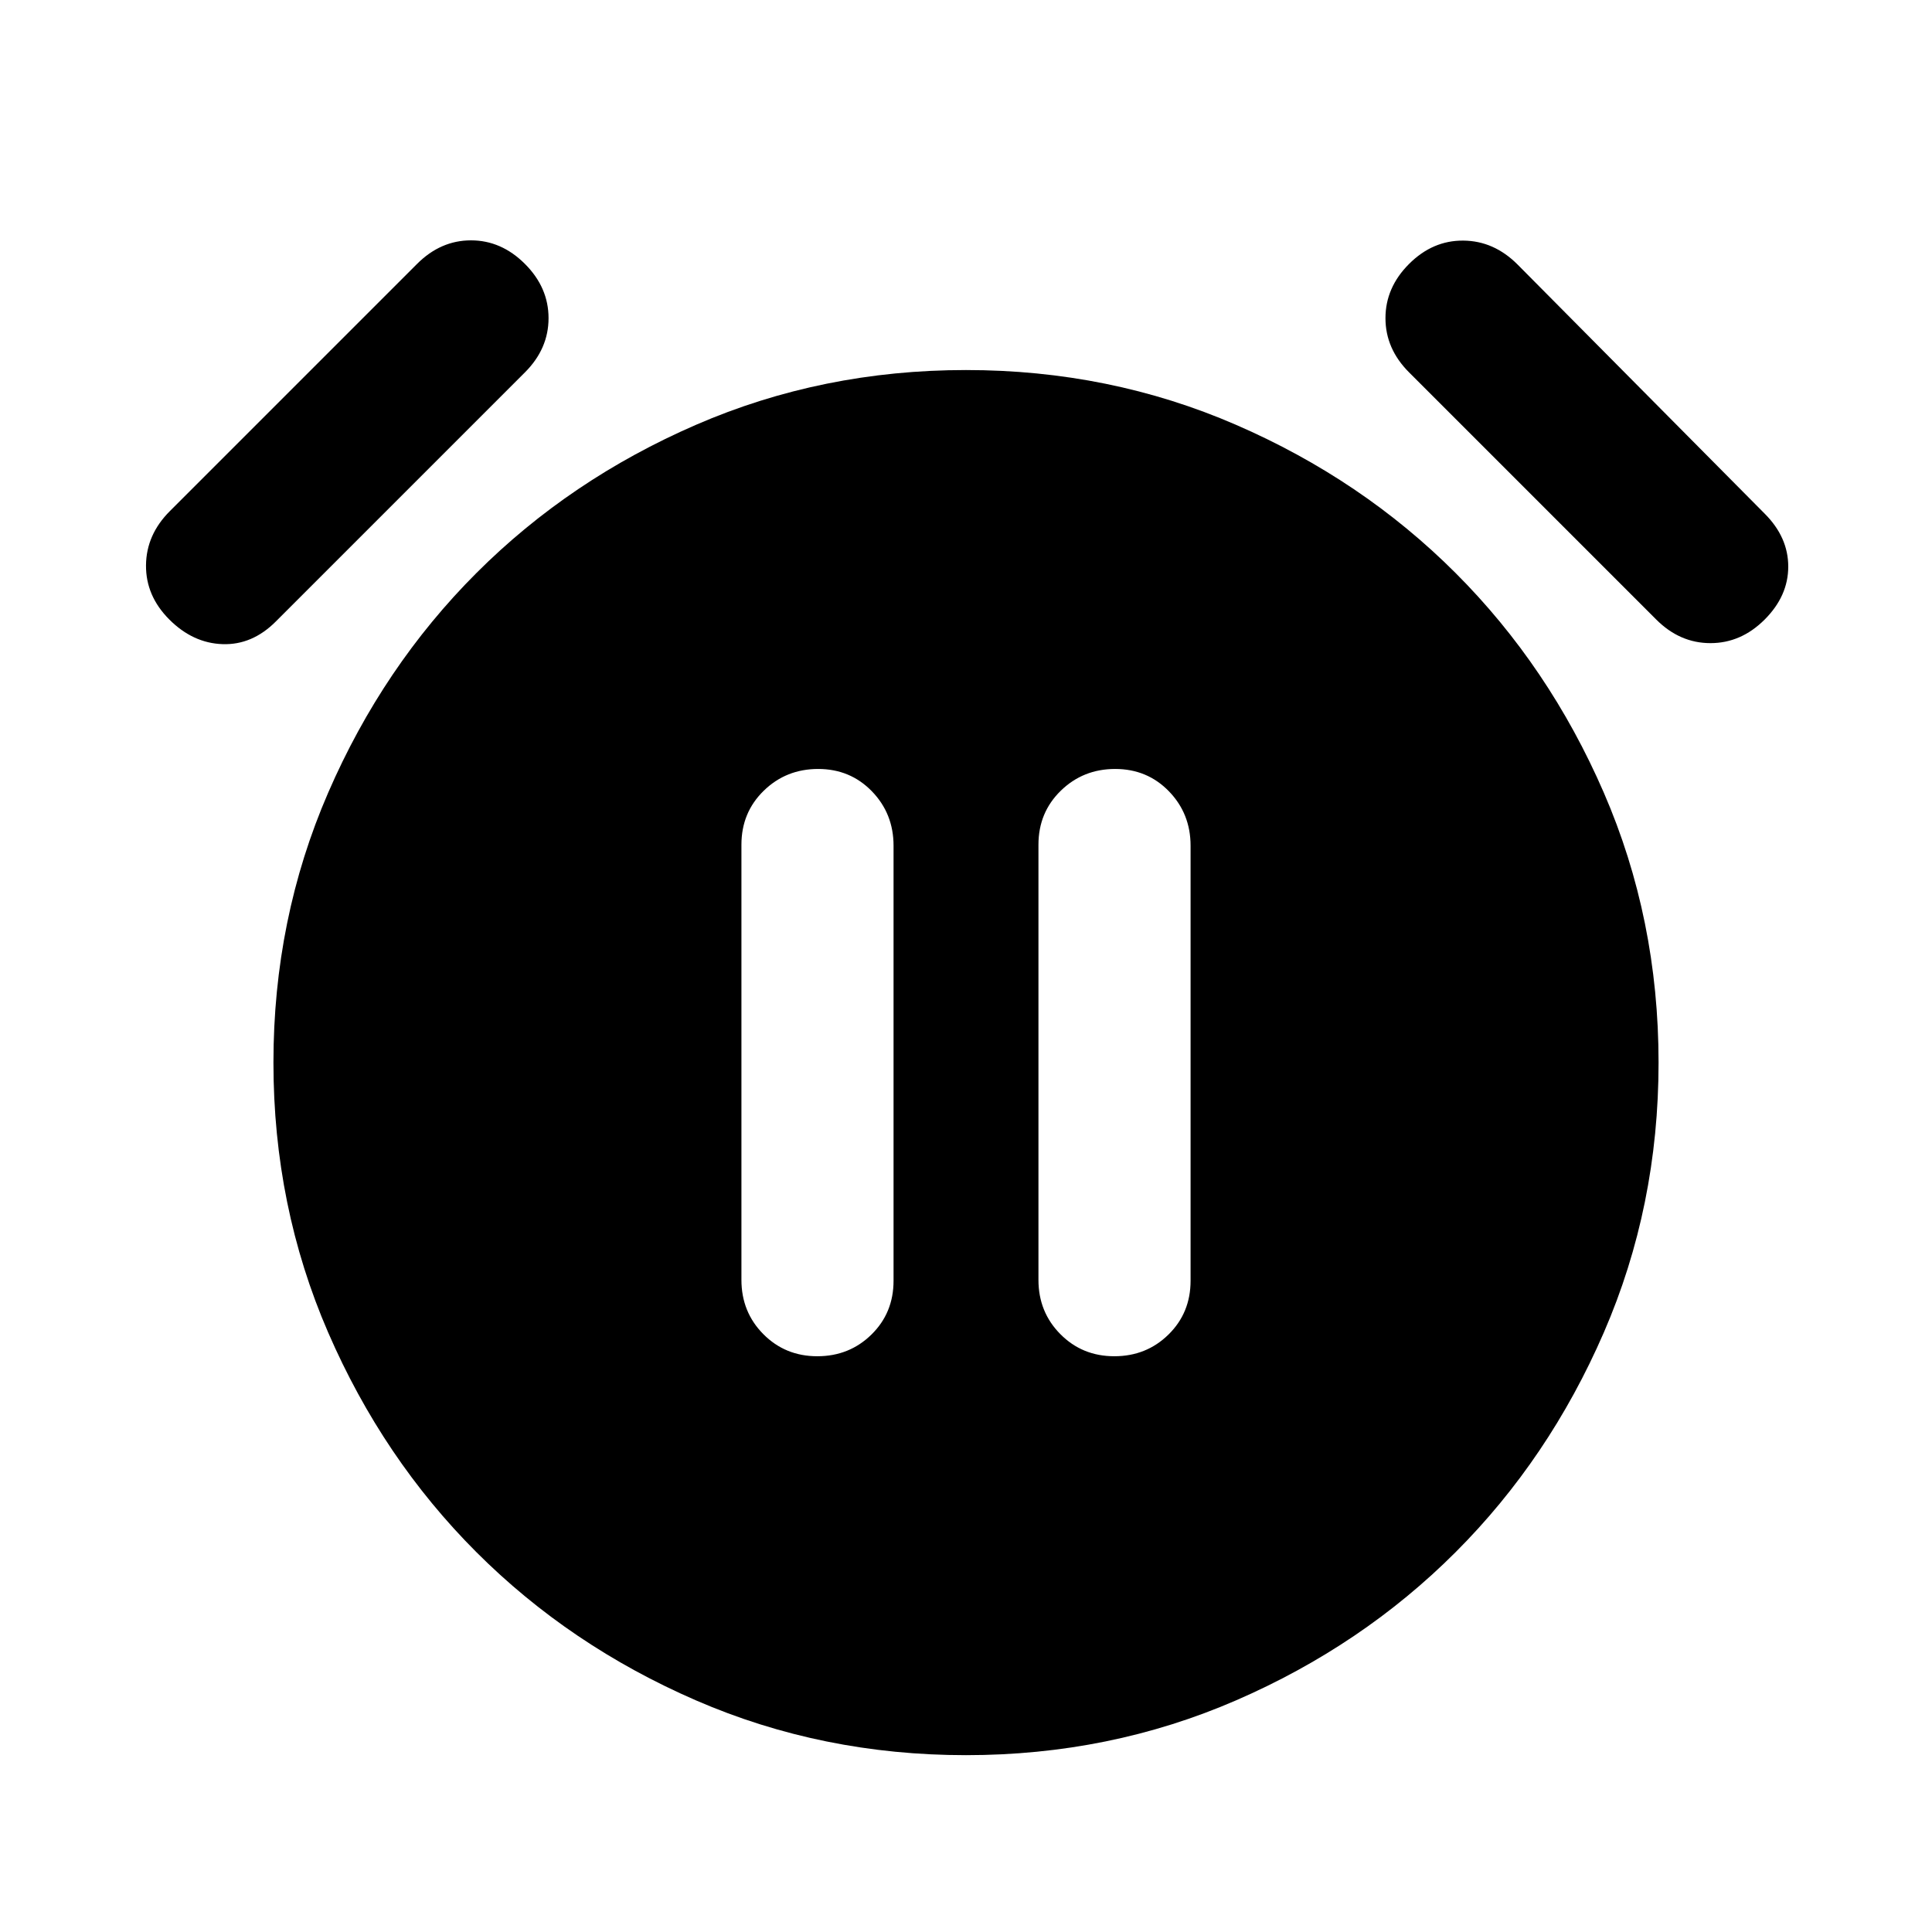 <svg xmlns="http://www.w3.org/2000/svg" height="20" viewBox="0 -960 960 960" width="20"><path d="M406.12-286.09q15.92 0 26.9-10.78Q444-307.65 444-323.6v-216.17q0-15.95-10.77-27.05-10.77-11.09-26.69-11.09-15.93 0-27.03 10.81-11.1 10.82-11.1 26.82v216.24q0 16 10.89 26.97 10.89 10.98 26.82 10.98Zm147.58 0q15.93 0 26.91-10.78t10.98-26.73v-216.17q0-15.95-10.77-27.05-10.77-11.09-26.7-11.09-15.92 0-27.02 10.81-11.1 10.82-11.1 26.82v216.24q0 16 10.89 26.97 10.88 10.98 26.81 10.98ZM480-87.87q-71.43 0-134.12-27.2t-109.15-73.66q-46.46-46.46-73.66-109.15-27.2-62.69-27.2-134.12t27.2-134.12q27.2-62.69 73.66-109.15 46.46-46.46 109.15-73.66 62.69-27.2 134.12-27.2t134.12 27.2q62.69 27.2 109.15 73.66 46.46 46.46 73.66 109.15 27.2 62.69 27.2 134.12t-27.2 134.12q-27.2 62.69-73.66 109.15-46.46 46.46-109.15 73.66-62.69 27.2-134.12 27.2ZM84.15-652.15q-11.72-11.72-11.6-26.94.12-15.21 11.84-26.93l122.83-122.83q11.71-11.72 26.81-11.72 15.1 0 26.82 11.72t11.72 26.94q0 15.21-11.72 26.93L137.02-651.15q-11.72 11.72-26.43 11.22-14.72-.5-26.44-12.22Zm792.7 0q-11.72 11.72-26.94 11.72-15.21 0-26.93-11.72L700.15-774.98q-11.72-11.72-11.72-26.93 0-15.22 11.72-26.94t26.94-11.6q15.21.12 26.93 11.84l122.83 123.83q11.72 11.71 11.72 26.31 0 14.6-11.72 26.32Z"/></svg>